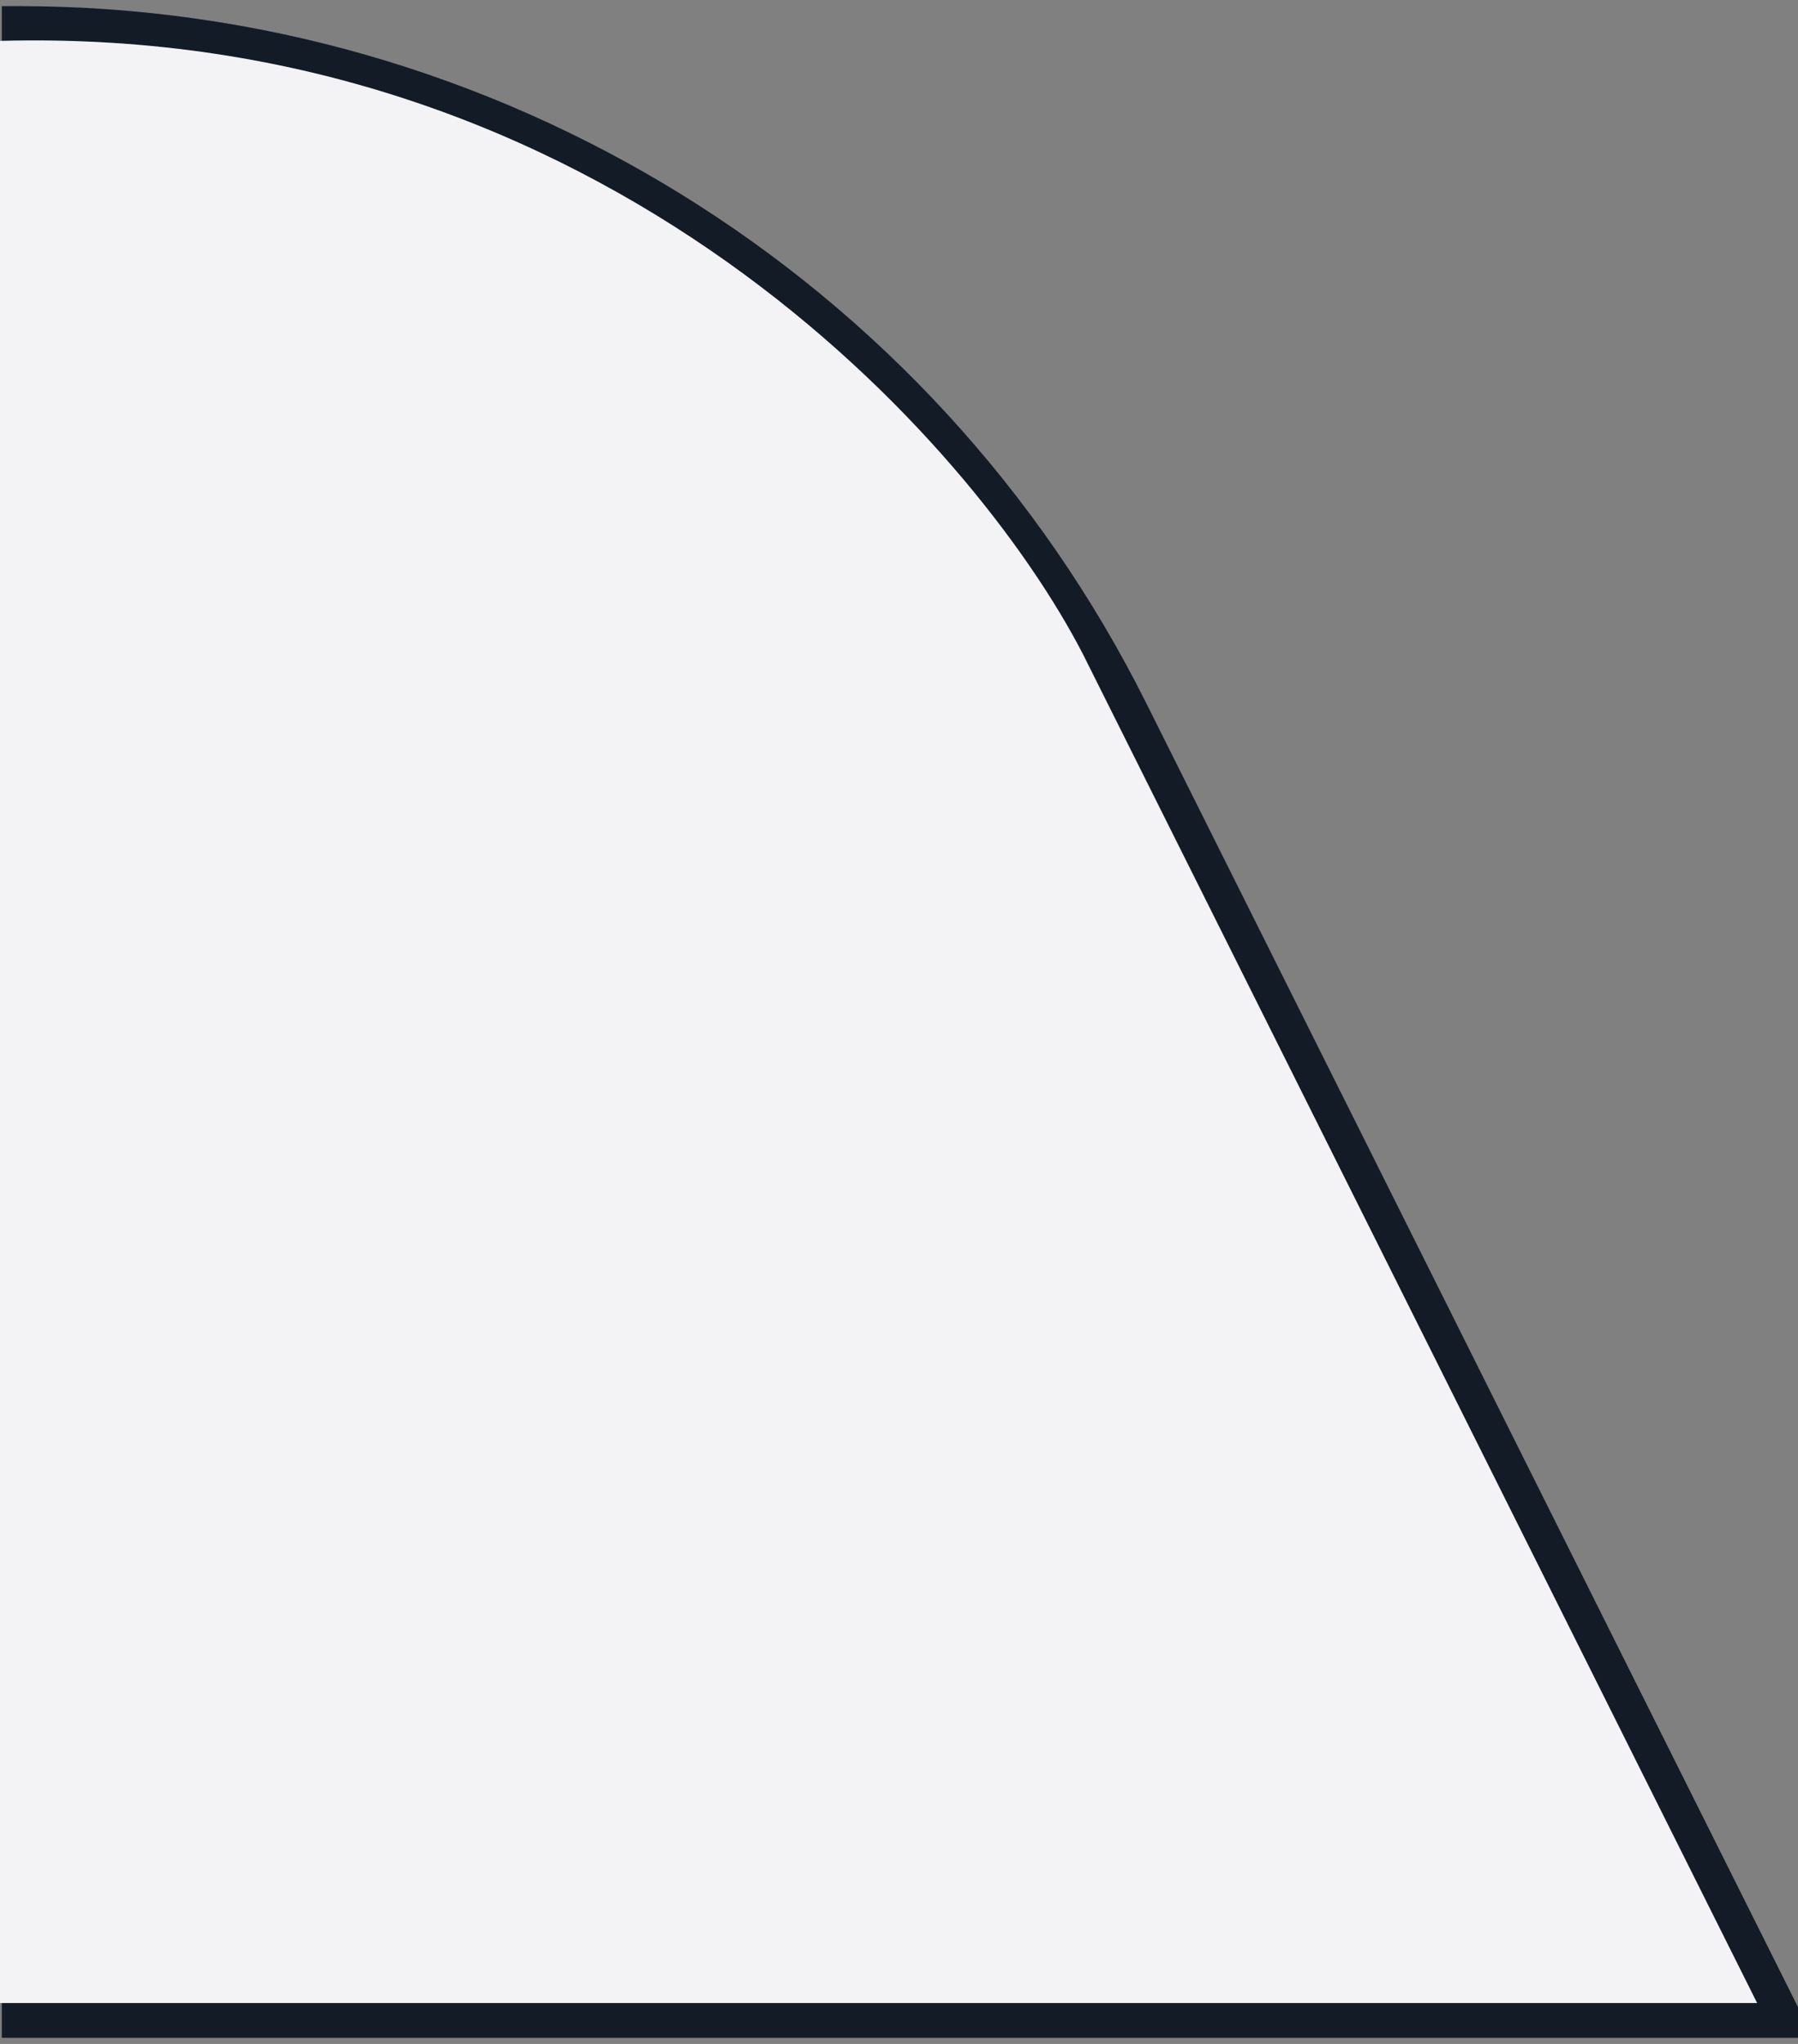 <svg width="44" height="50" viewBox="0 0 44 50" fill="none" xmlns="http://www.w3.org/2000/svg">
<rect x="0" y="0" width="44" height="50" fill="#808080" stroke="none"/>
<path d="M0.044 1H0.459C11.822 1 22.21 7.42 27.292 17.584L43 49H0.044" stroke="#131C26" stroke-width="1.7" />
<path d="M0 49V1C14.8 0.6 23.833 10.833 26.5 16L43 49H0Z" fill="#F3F3F6"/>
</svg>
